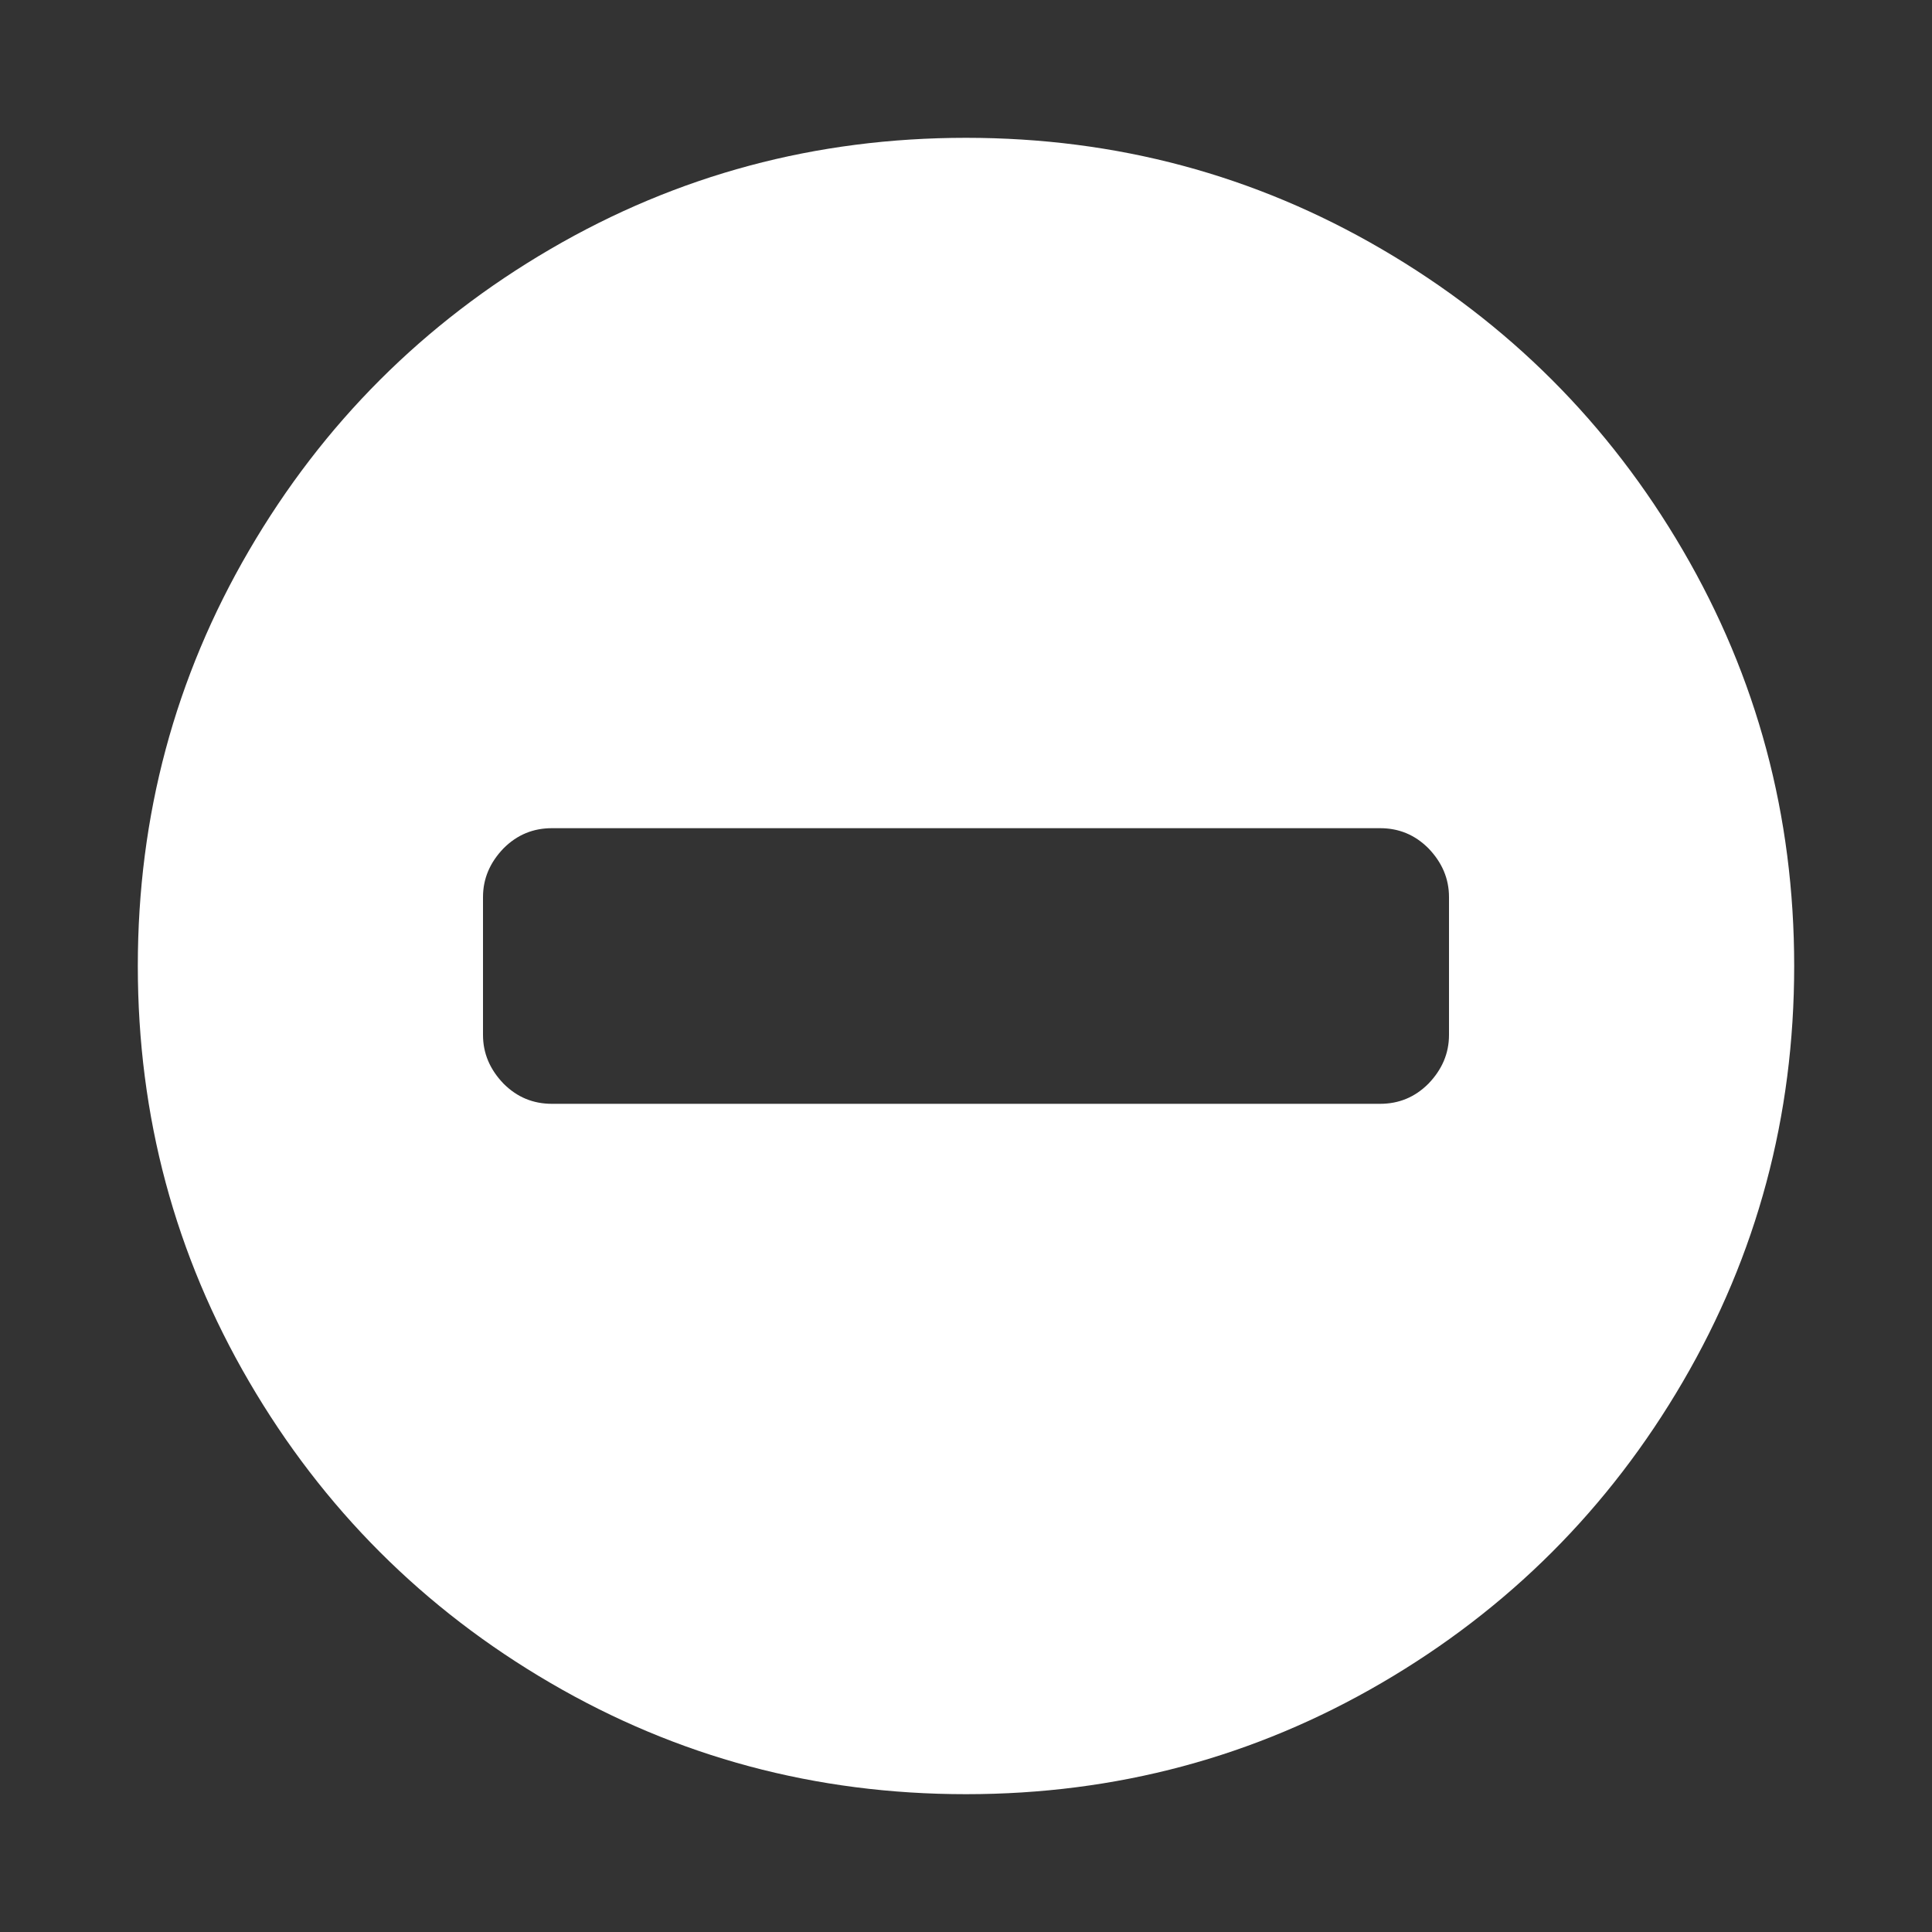 <svg version="1.1" xmlns="http://www.w3.org/2000/svg" xlink="http://www.w3.org/1999/xlink" x="0px" y="0px" width="15px" height="15px" viewBox="0 0 15 15" style="enable-background:new 0 0 15 15;" space="preserve">
    <rect x="0" y="0" width="15" height="15" fill="#333333" stroke="none"/>
    <path d="M11.25,8.035L11.25,6.965C11.25,6.82,11.195,6.695,11.09,6.586C10.984,6.48,10.859,6.43,10.715,6.43L4.285,6.43C4.141,6.43,4.016,6.48,3.91,6.586C3.805,6.695,3.75,6.82,3.75,6.965L3.75,8.035C3.75,8.18,3.805,8.305,3.91,8.414C4.016,8.52,4.141,8.57,4.285,8.57L10.715,8.57C10.859,8.57,10.984,8.52,11.09,8.414C11.195,8.305,11.25,8.18,11.25,8.035ZM13.93,7.5C13.93,8.668,13.641,9.742,13.066,10.727C12.492,11.711,11.711,12.492,10.727,13.066C9.742,13.641,8.668,13.93,7.5,13.93C6.332,13.93,5.258,13.641,4.273,13.066C3.289,12.492,2.508,11.711,1.934,10.727C1.359,9.742,1.07,8.668,1.07,7.5C1.07,6.332,1.359,5.258,1.934,4.273C2.508,3.289,3.289,2.508,4.273,1.934C5.258,1.359,6.332,1.07,7.5,1.07C8.668,1.07,9.742,1.359,10.727,1.934C11.711,2.508,12.492,3.289,13.066,4.273C13.641,5.258,13.93,6.332,13.93,7.5ZM13.93,7.5" fill="#FFFFFF"/>
    </svg>